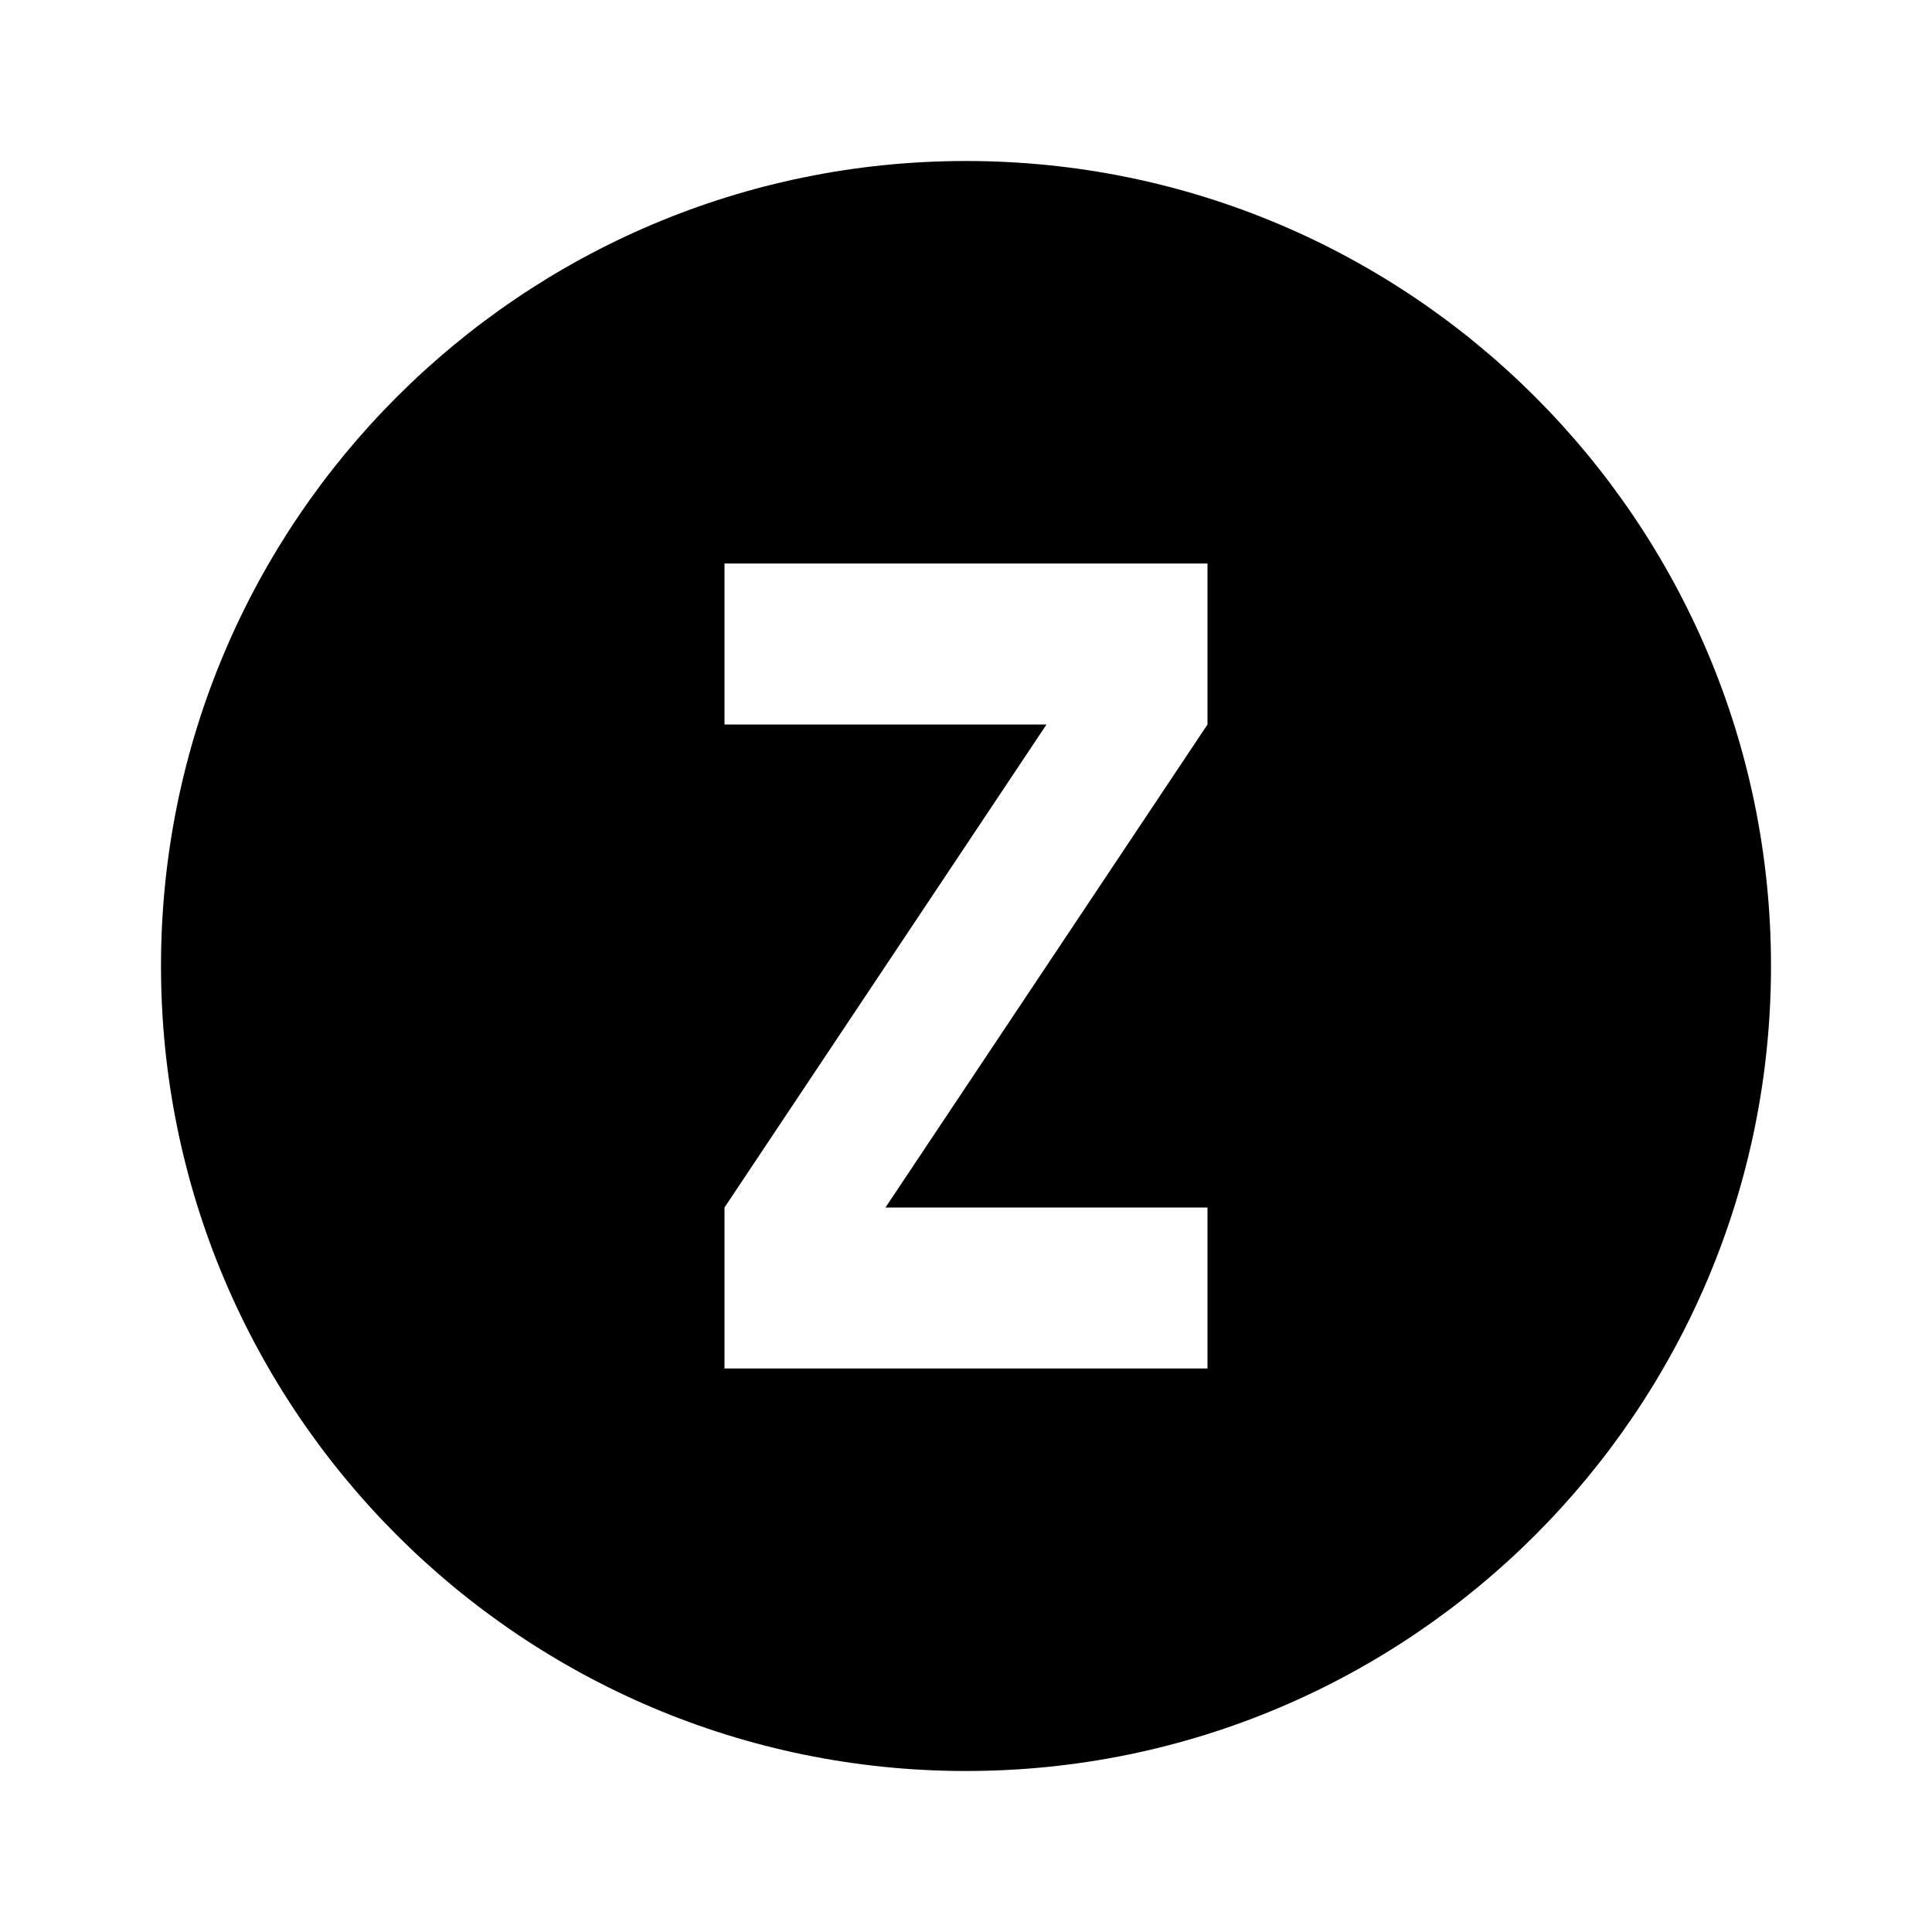 <svg xmlns="http://www.w3.org/2000/svg" xmlns:xlink="http://www.w3.org/1999/xlink" id="mdi-alpha-z-circle" width="24" height="24" version="1.1" viewBox="0 0 24 24"><path d="M9,7V9H13L9,15V17H15V15H11L15,9V7H9M12,2C17.52,2 22,6.48 22,12C22,17.52 17.52,22 12,22C6.48,22 2,17.52 2,12C2,6.48 6.48,2 12,2Z"/></svg>